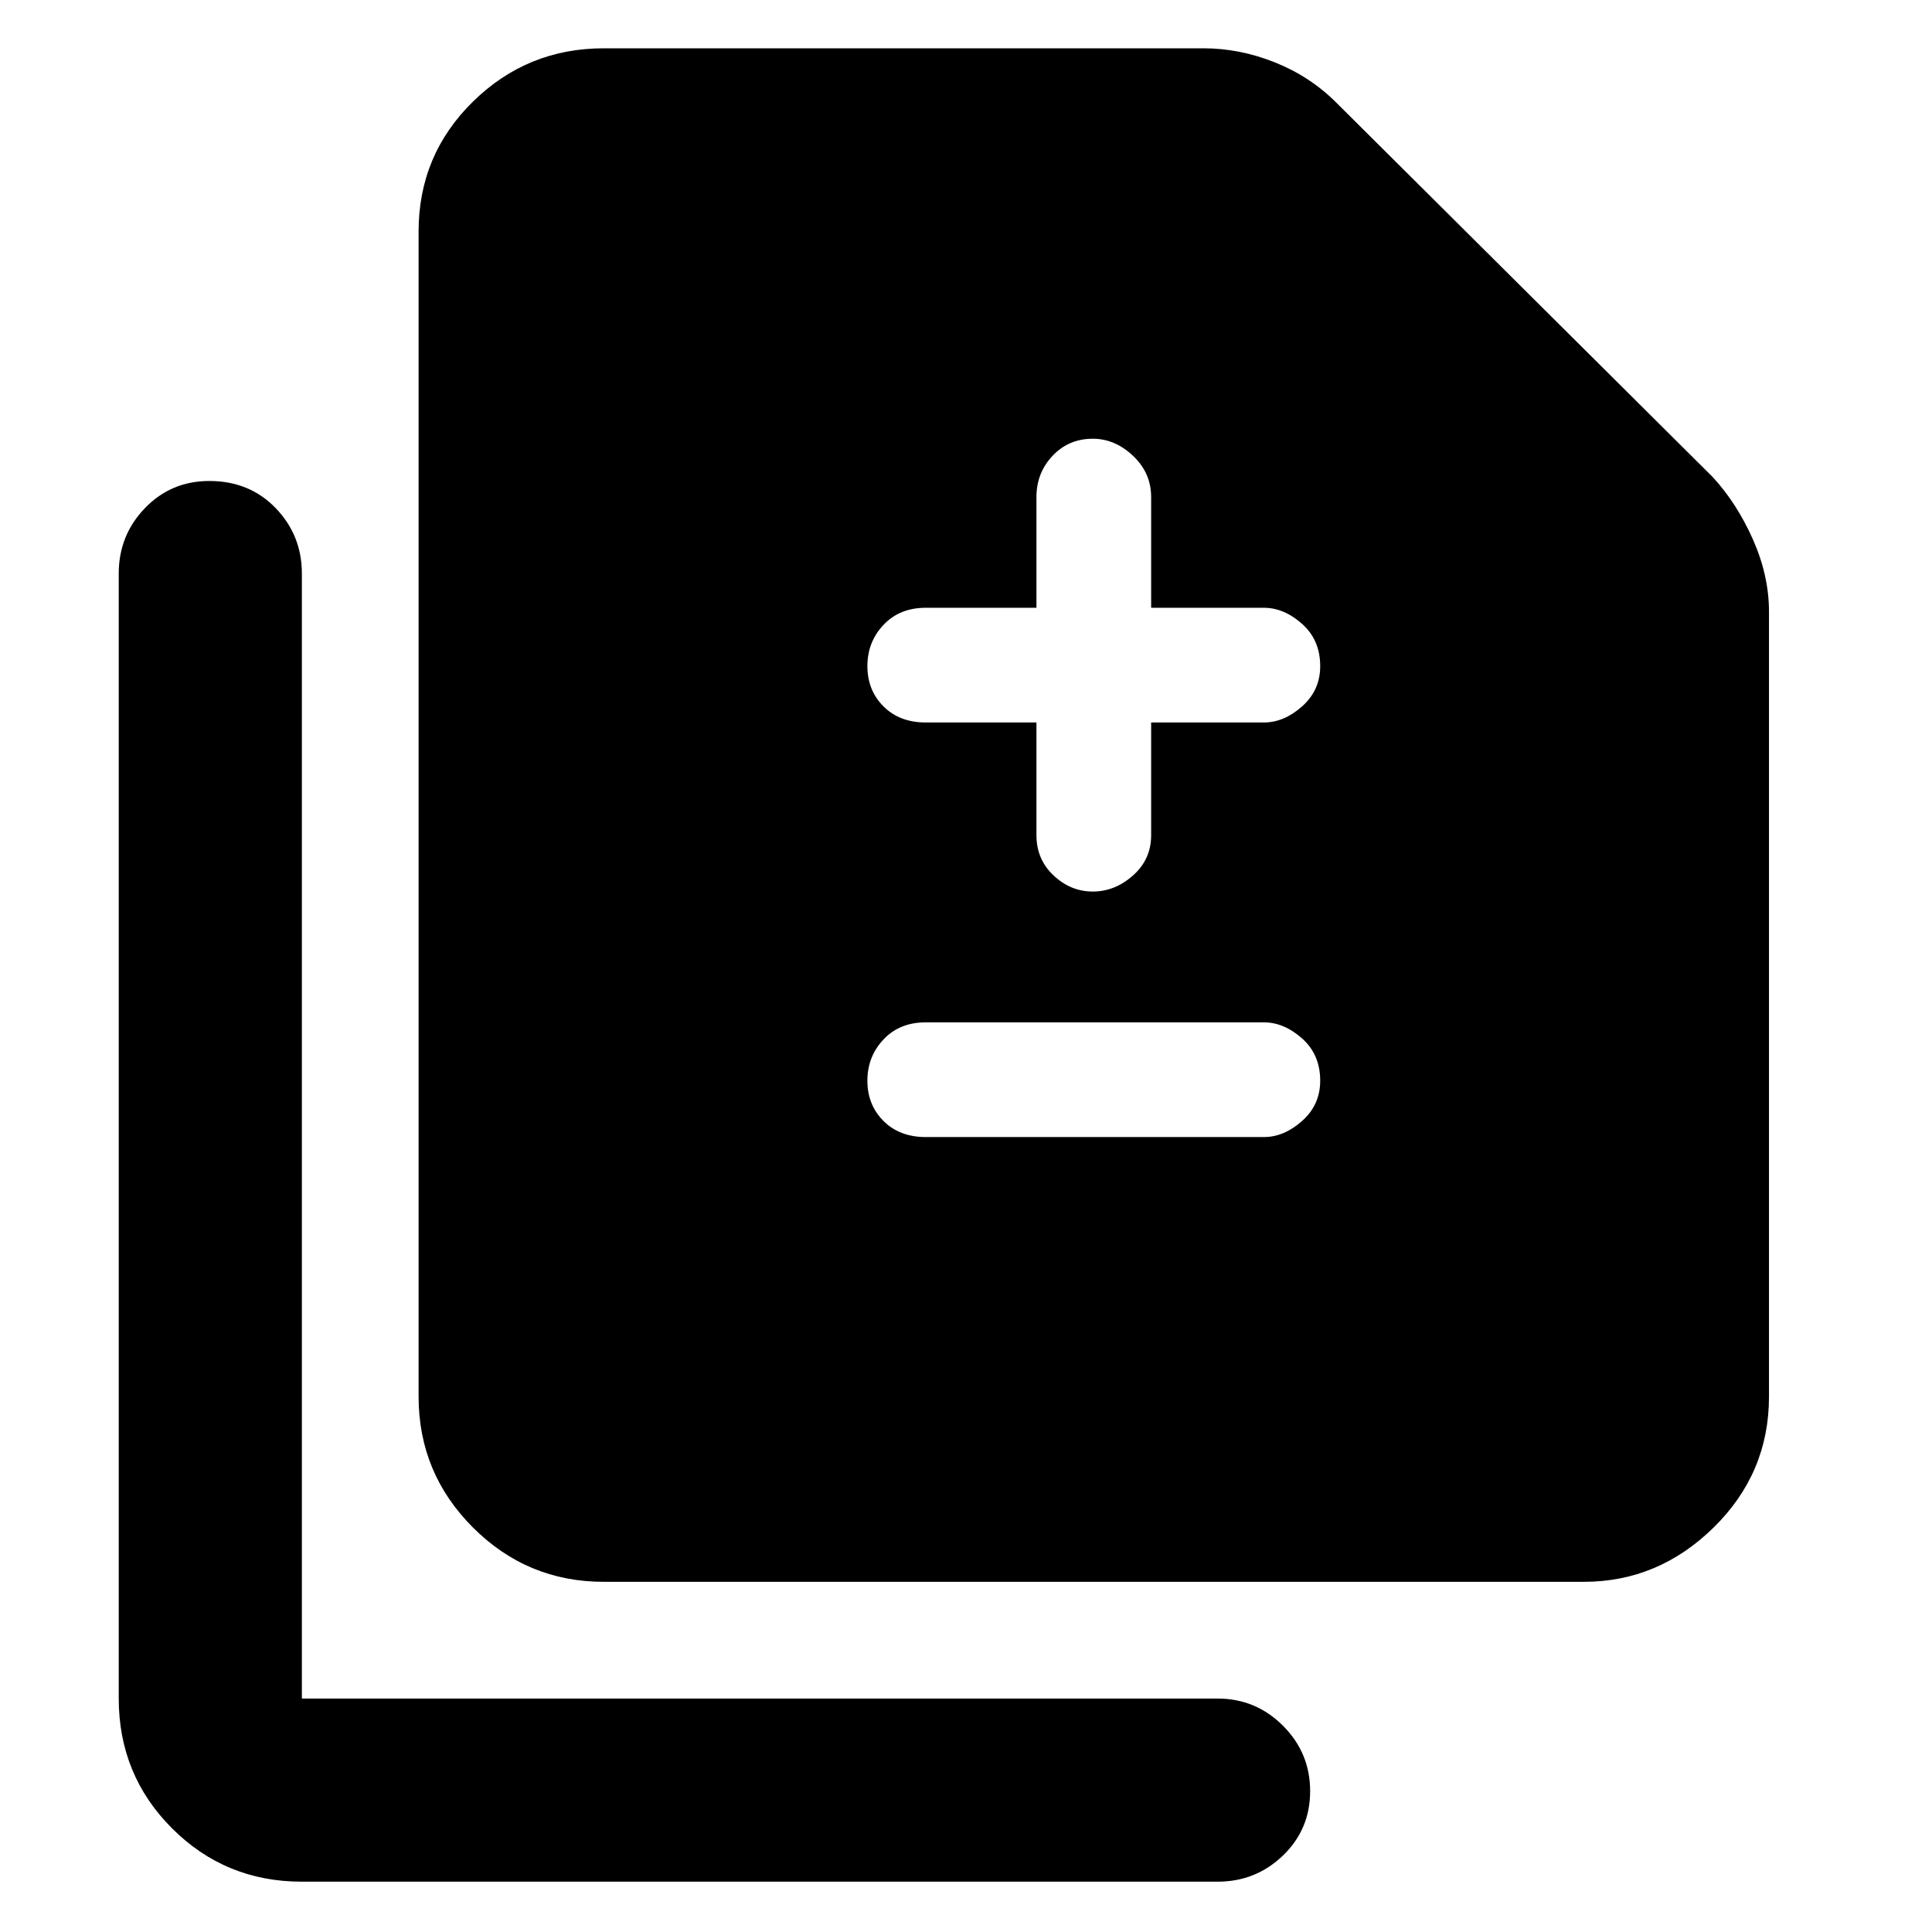 <svg xmlns="http://www.w3.org/2000/svg" height="48" width="48"><path d="M27.15 22.15q.55 0 1-.4.45-.4.45-1v-2.8h2.8q.5 0 .95-.4.45-.4.45-1 0-.65-.45-1.05t-.95-.4h-2.8v-2.75q0-.6-.45-1.025-.45-.425-1-.425-.6 0-1 .425t-.4 1.025v2.75H23q-.65 0-1.05.425t-.4 1.025q0 .6.4 1t1.05.4h2.75v2.8q0 .6.425 1t.975.4ZM23 28.25h8.4q.5 0 .95-.4.45-.4.45-1 0-.65-.45-1.05t-.95-.4H23q-.65 0-1.05.425t-.4 1.025q0 .6.4 1t1.05.4ZM15 39.3q-1.9 0-3.25-1.35T10.4 34.7V5.75q0-1.9 1.35-3.225Q13.1 1.2 15 1.2h14.9q.9 0 1.775.35.875.35 1.525 1l9.35 9.3q.6.65 1 1.55t.4 1.8v19.5q0 1.9-1.375 3.25T39.35 39.3Zm-7.5 7.45q-1.9 0-3.225-1.325Q2.95 44.1 2.95 42.2V14.25q0-.95.65-1.625t1.6-.675q1 0 1.65.675.65.675.65 1.625V42.2h22.75q.95 0 1.625.675t.675 1.625q0 .95-.675 1.6-.675.65-1.625.65Z"/></svg>
